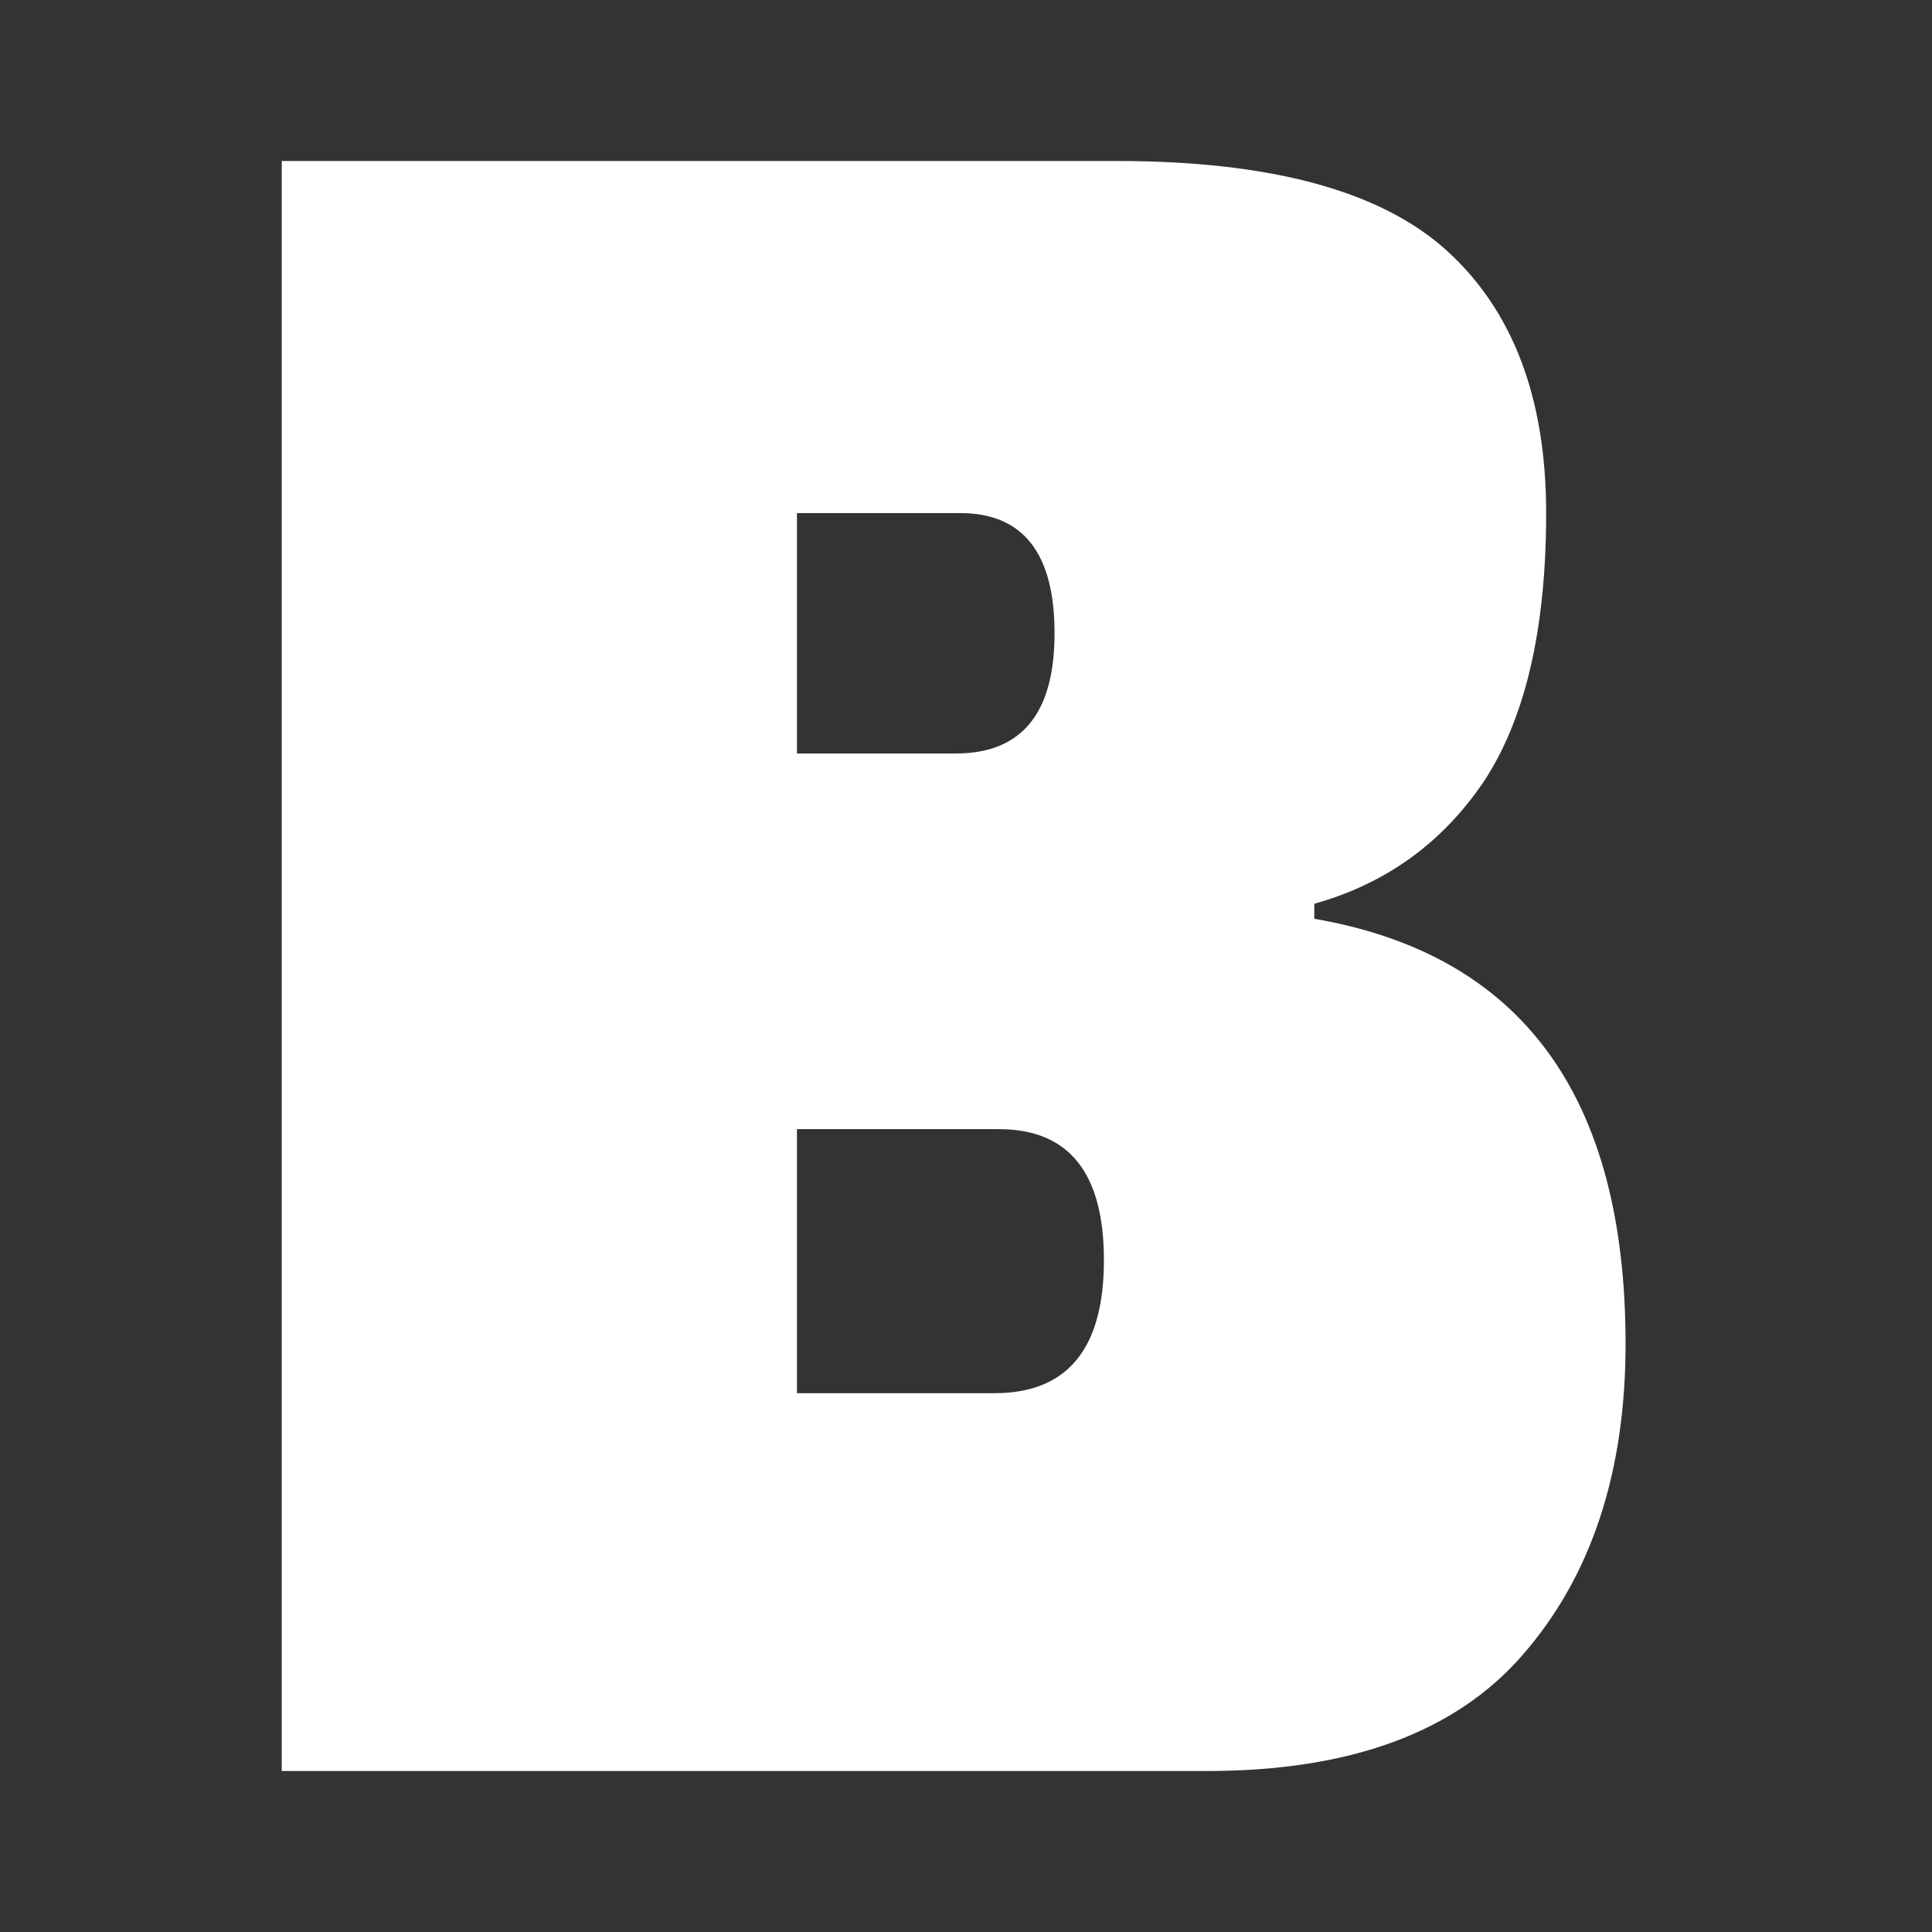 <svg width="64" height="64" viewBox="0 0 64 64" fill="none" xmlns="http://www.w3.org/2000/svg">
<rect x="0" y="0" width="64" height="64" fill="#333333" stroke="none"/>
<path d="M39.982 58.667H9.333V5.333H36.995C42.115 5.333 45.766 6.329 47.947 8.32C50.127 10.311 51.218 13.203 51.218 16.996C51.218 20.836 50.53 23.799 49.156 25.884C47.781 27.923 45.908 29.274 43.538 29.938V30.436C50.412 31.621 53.849 36.314 53.849 44.516C53.849 48.782 52.711 52.219 50.435 54.827C48.207 57.387 44.723 58.667 39.982 58.667ZM33.084 37.404H26.4V46.151H32.942C35.36 46.151 36.569 44.681 36.569 41.742C36.569 38.85 35.407 37.404 33.084 37.404ZM31.804 16.996H26.4V24.96H31.662C33.843 24.96 34.933 23.633 34.933 20.978C34.933 18.323 33.89 16.996 31.804 16.996Z" fill="white"/>
</svg>
